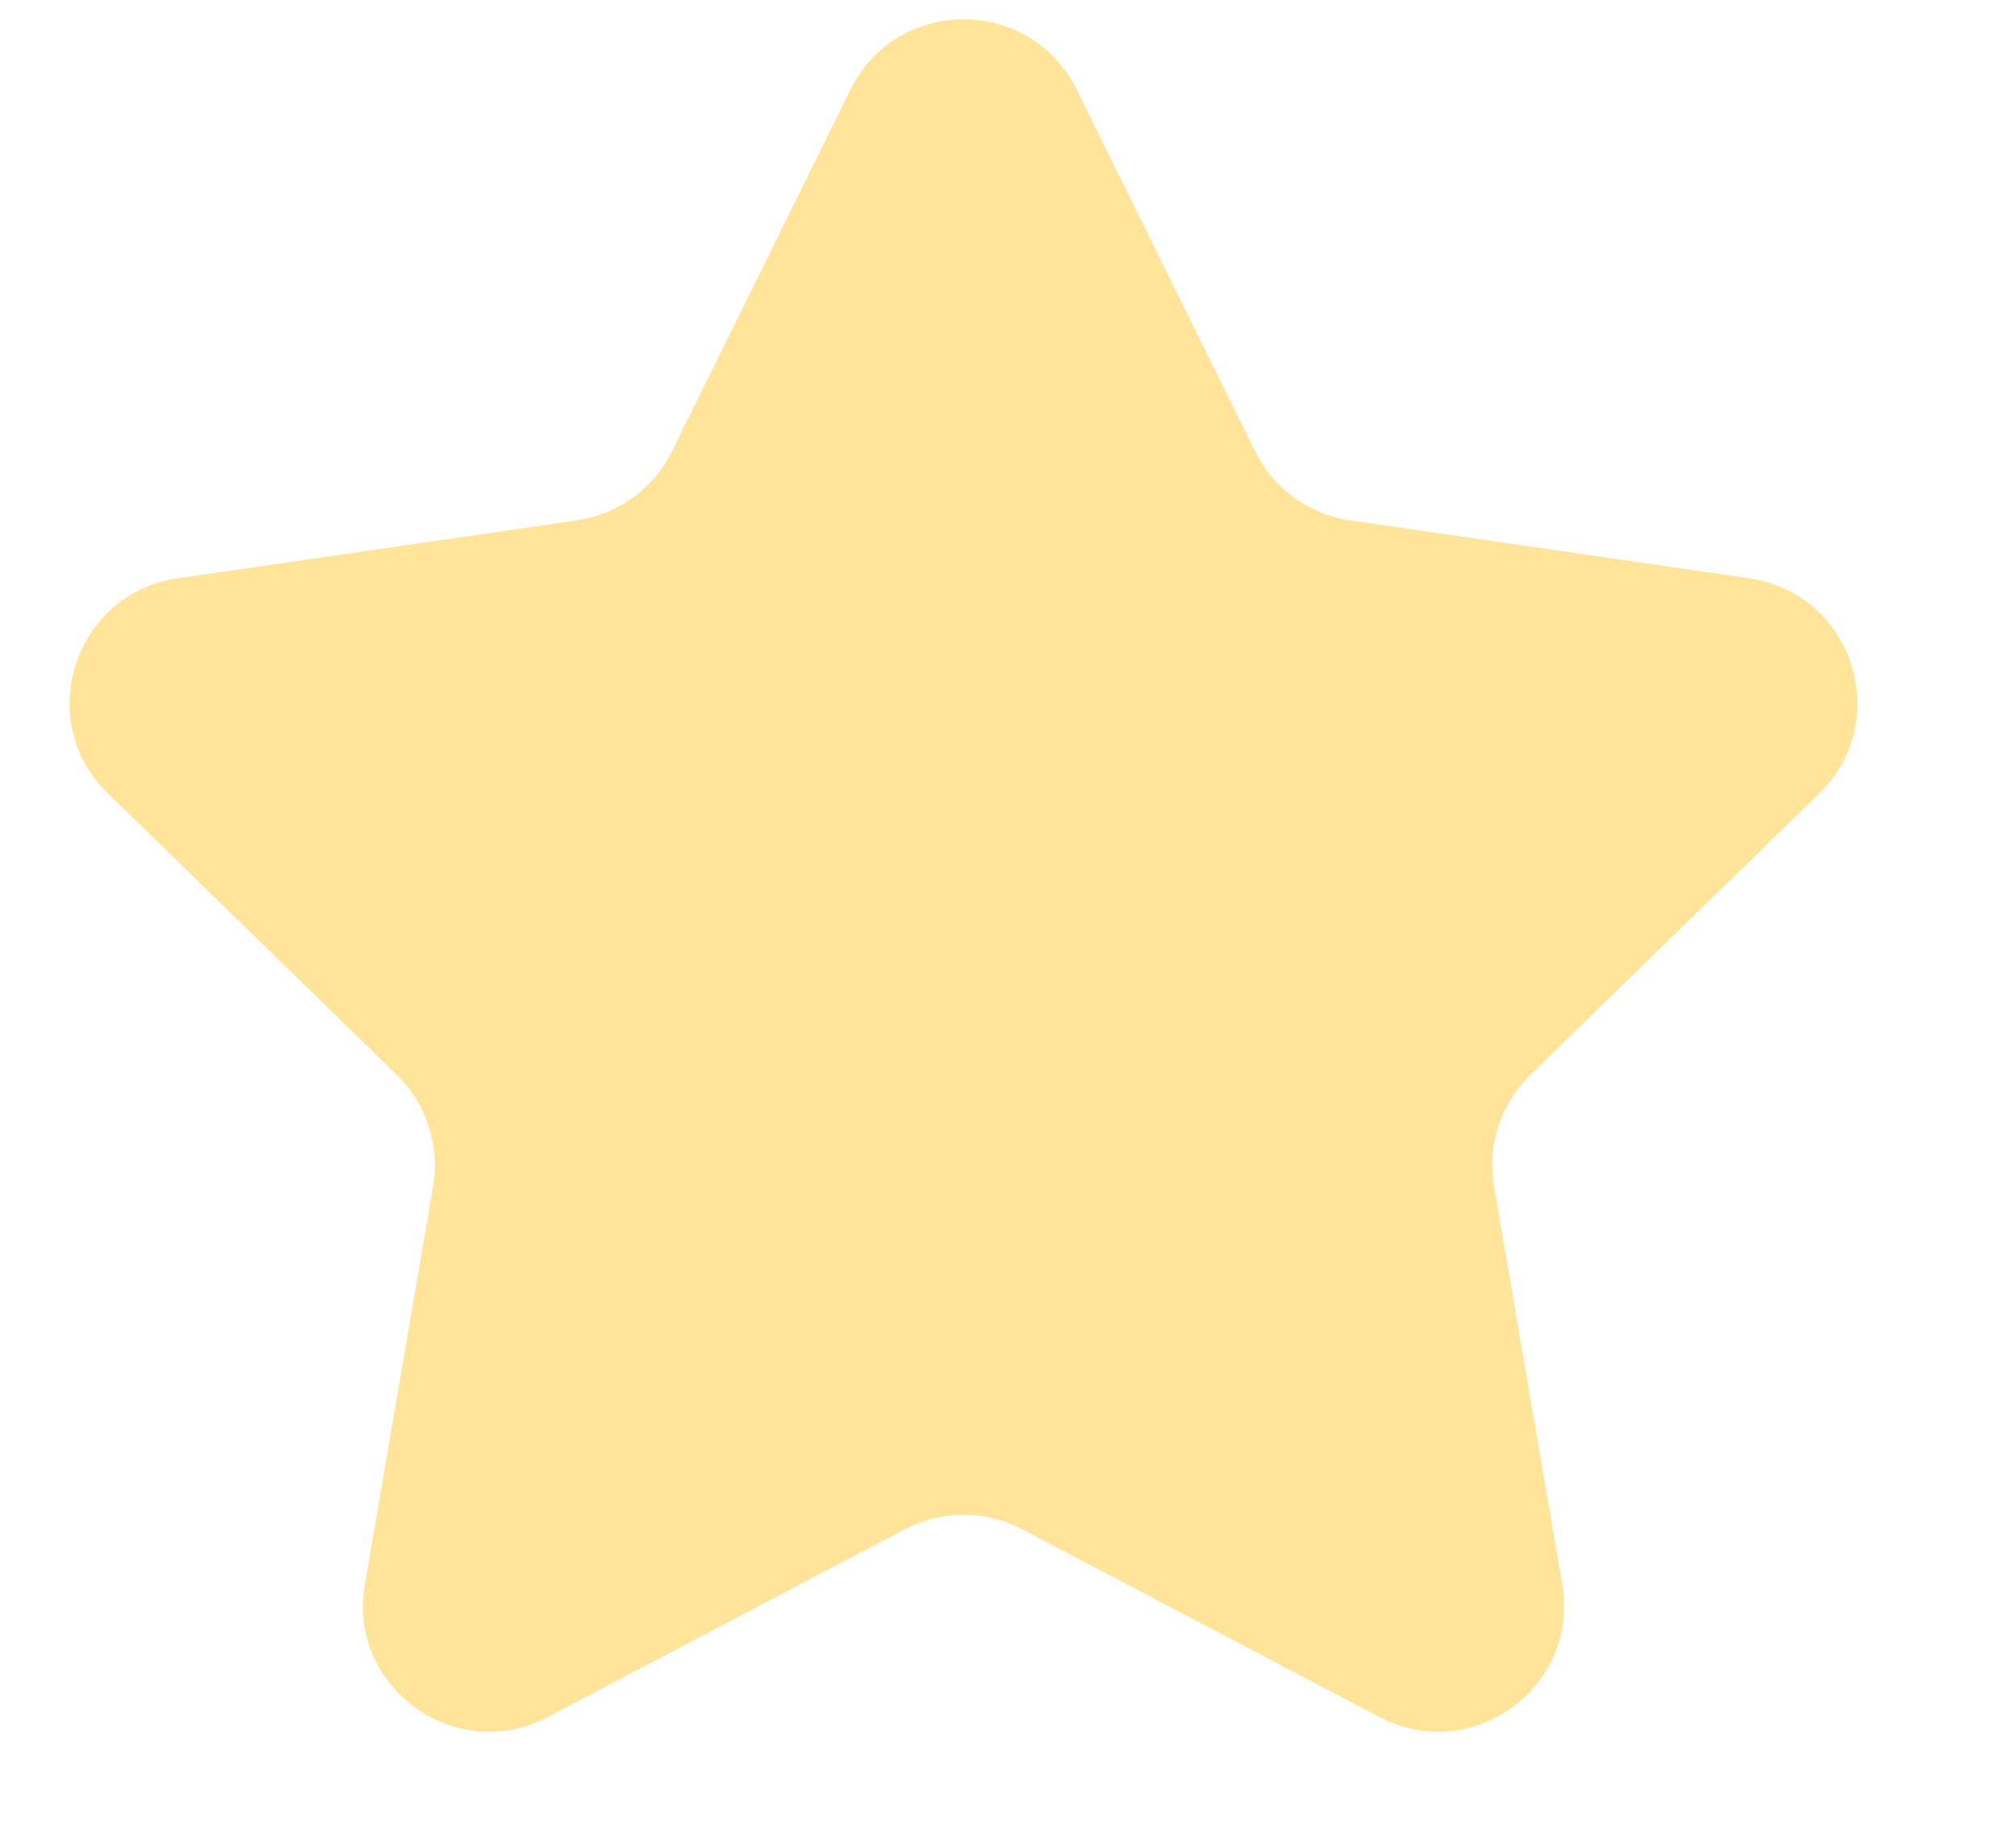 <svg width="12" height="11" viewBox="0 0 12 11" fill="none" xmlns="http://www.w3.org/2000/svg">
<path d="M5.063 0.533C5.338 -0.024 6.133 -0.024 6.408 0.533L7.471 2.688C7.58 2.909 7.791 3.062 8.036 3.098L10.413 3.443C11.028 3.533 11.274 4.289 10.829 4.723L9.109 6.399C8.932 6.572 8.851 6.82 8.893 7.063L9.299 9.431C9.404 10.044 8.761 10.511 8.211 10.222L6.084 9.104C5.866 8.989 5.605 8.989 5.386 9.104L3.26 10.222C2.71 10.511 2.066 10.044 2.172 9.431L2.578 7.063C2.619 6.82 2.539 6.572 2.362 6.399L0.642 4.723C0.196 4.289 0.442 3.533 1.057 3.443L3.435 3.098C3.679 3.062 3.89 2.909 3.999 2.688L5.063 0.533Z" fill="#FFE499"/>
</svg>

